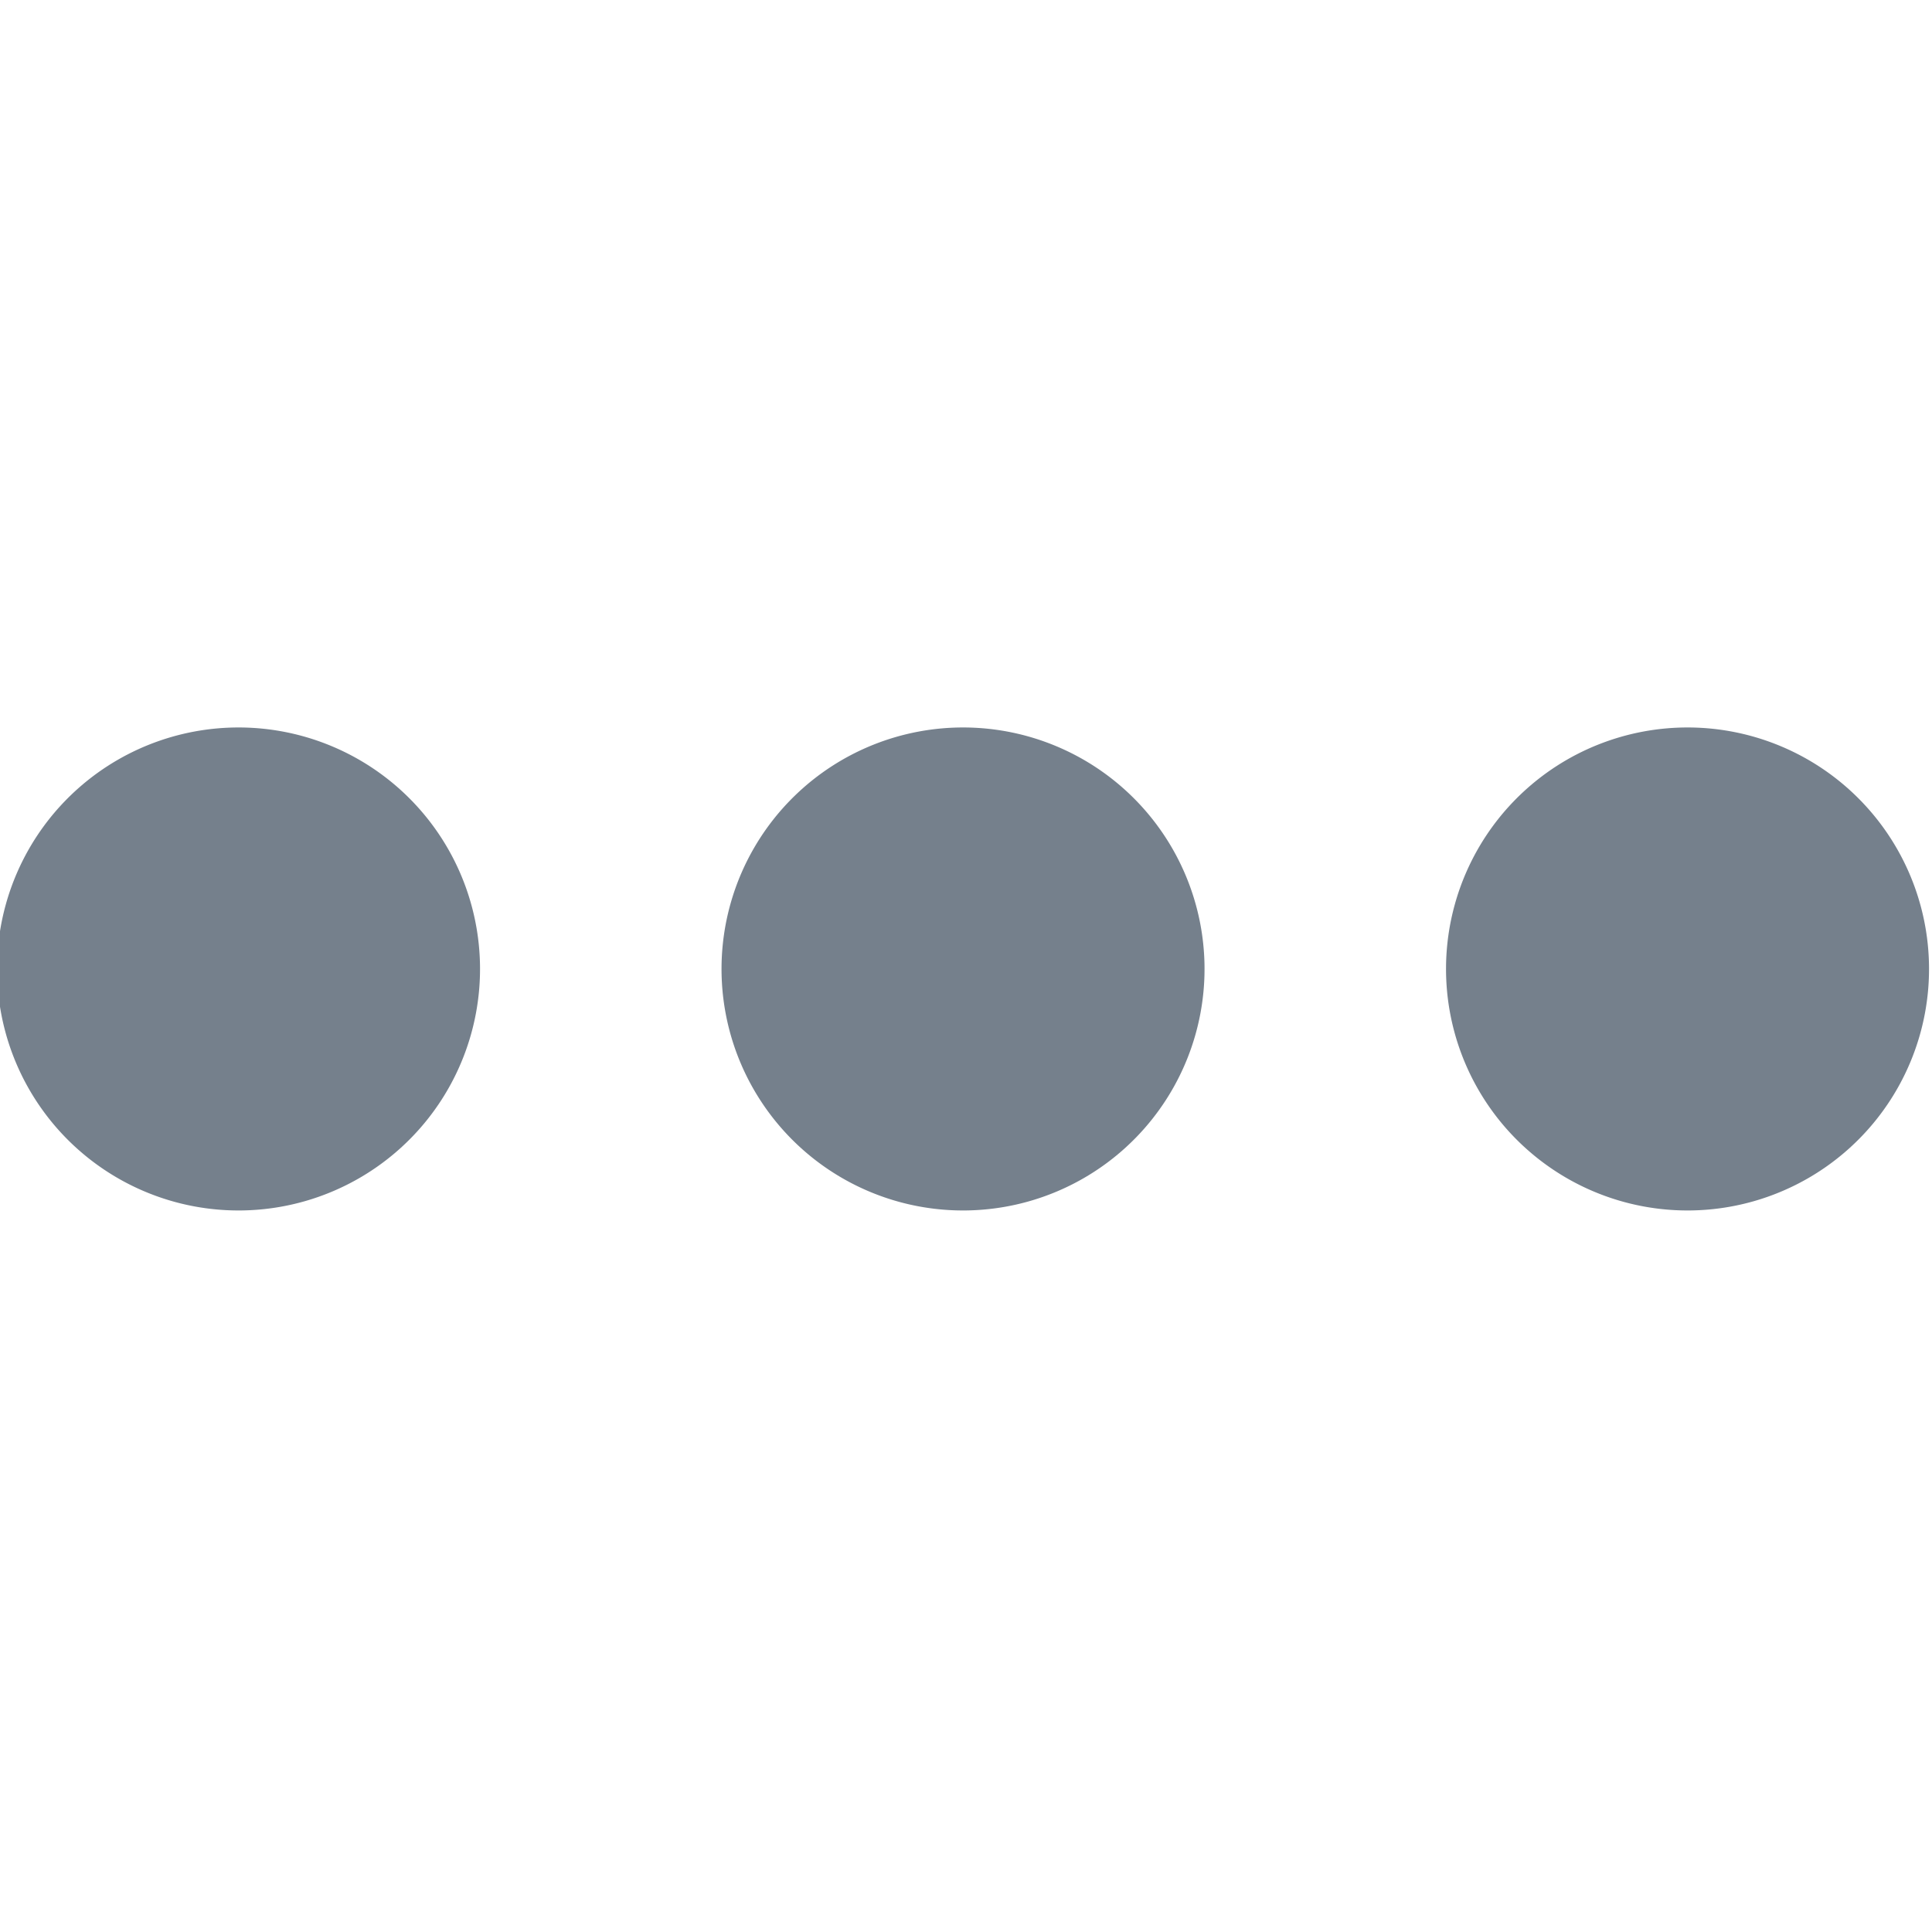 <svg width="16" height="16" fill="none" xmlns="http://www.w3.org/2000/svg"><g clip-path="url(#clip0)" fill="#75808C"><path d="M15.414 9.414a2 2 0 11-2.828-2.828 2 2 0 012.828 2.828zm-6 0a2 2 0 11-2.828-2.828 2 2 0 012.828 2.828zm-6 0A2 2 0 11.586 6.586a2 2 0 012.828 2.828z"/></g><defs><clipPath id="clip0"><path fill="#fff" transform="rotate(90 8 8)" d="M0 0h16v16H0z"/></clipPath></defs></svg>